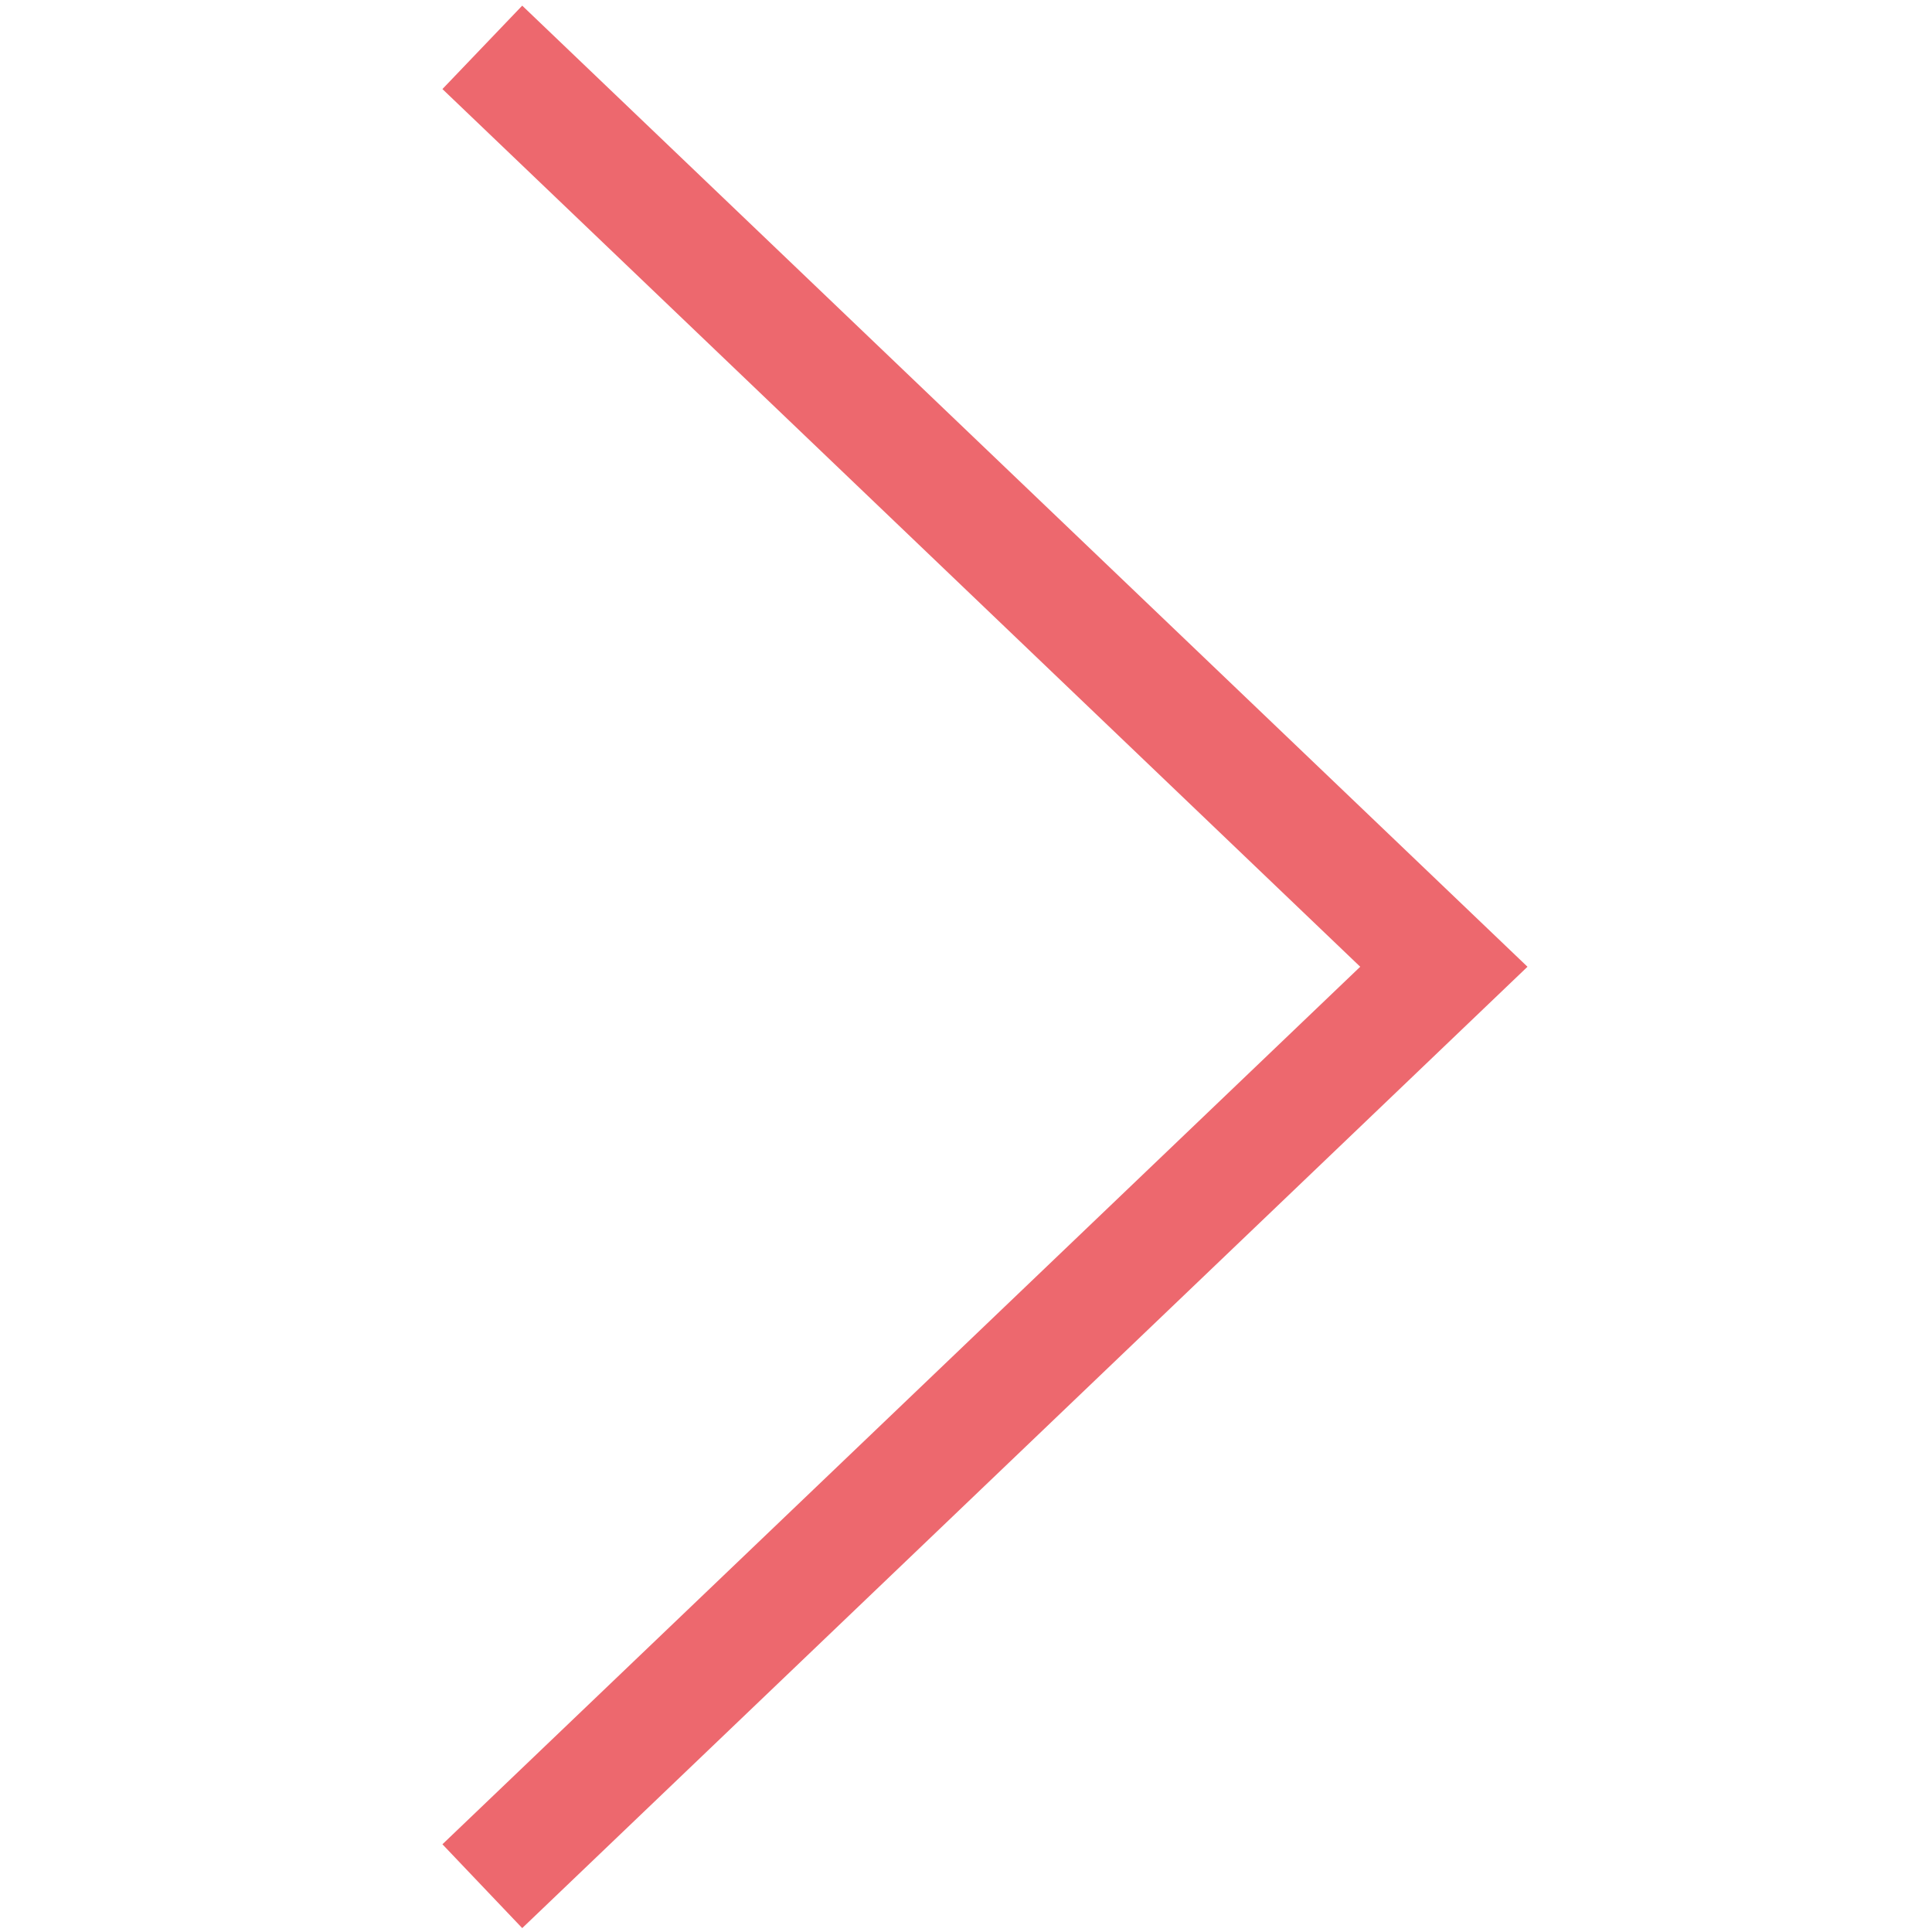 <svg id="Слой_1" xmlns="http://www.w3.org/2000/svg" width="64" height="64" viewBox="0 0 64 64"><path fill="#ED686E" d="M14.656 2.95L45.059 32.025 14.656 61.094 17.299 63.871 50.6 32.025 17.299 0.187z"/></svg>